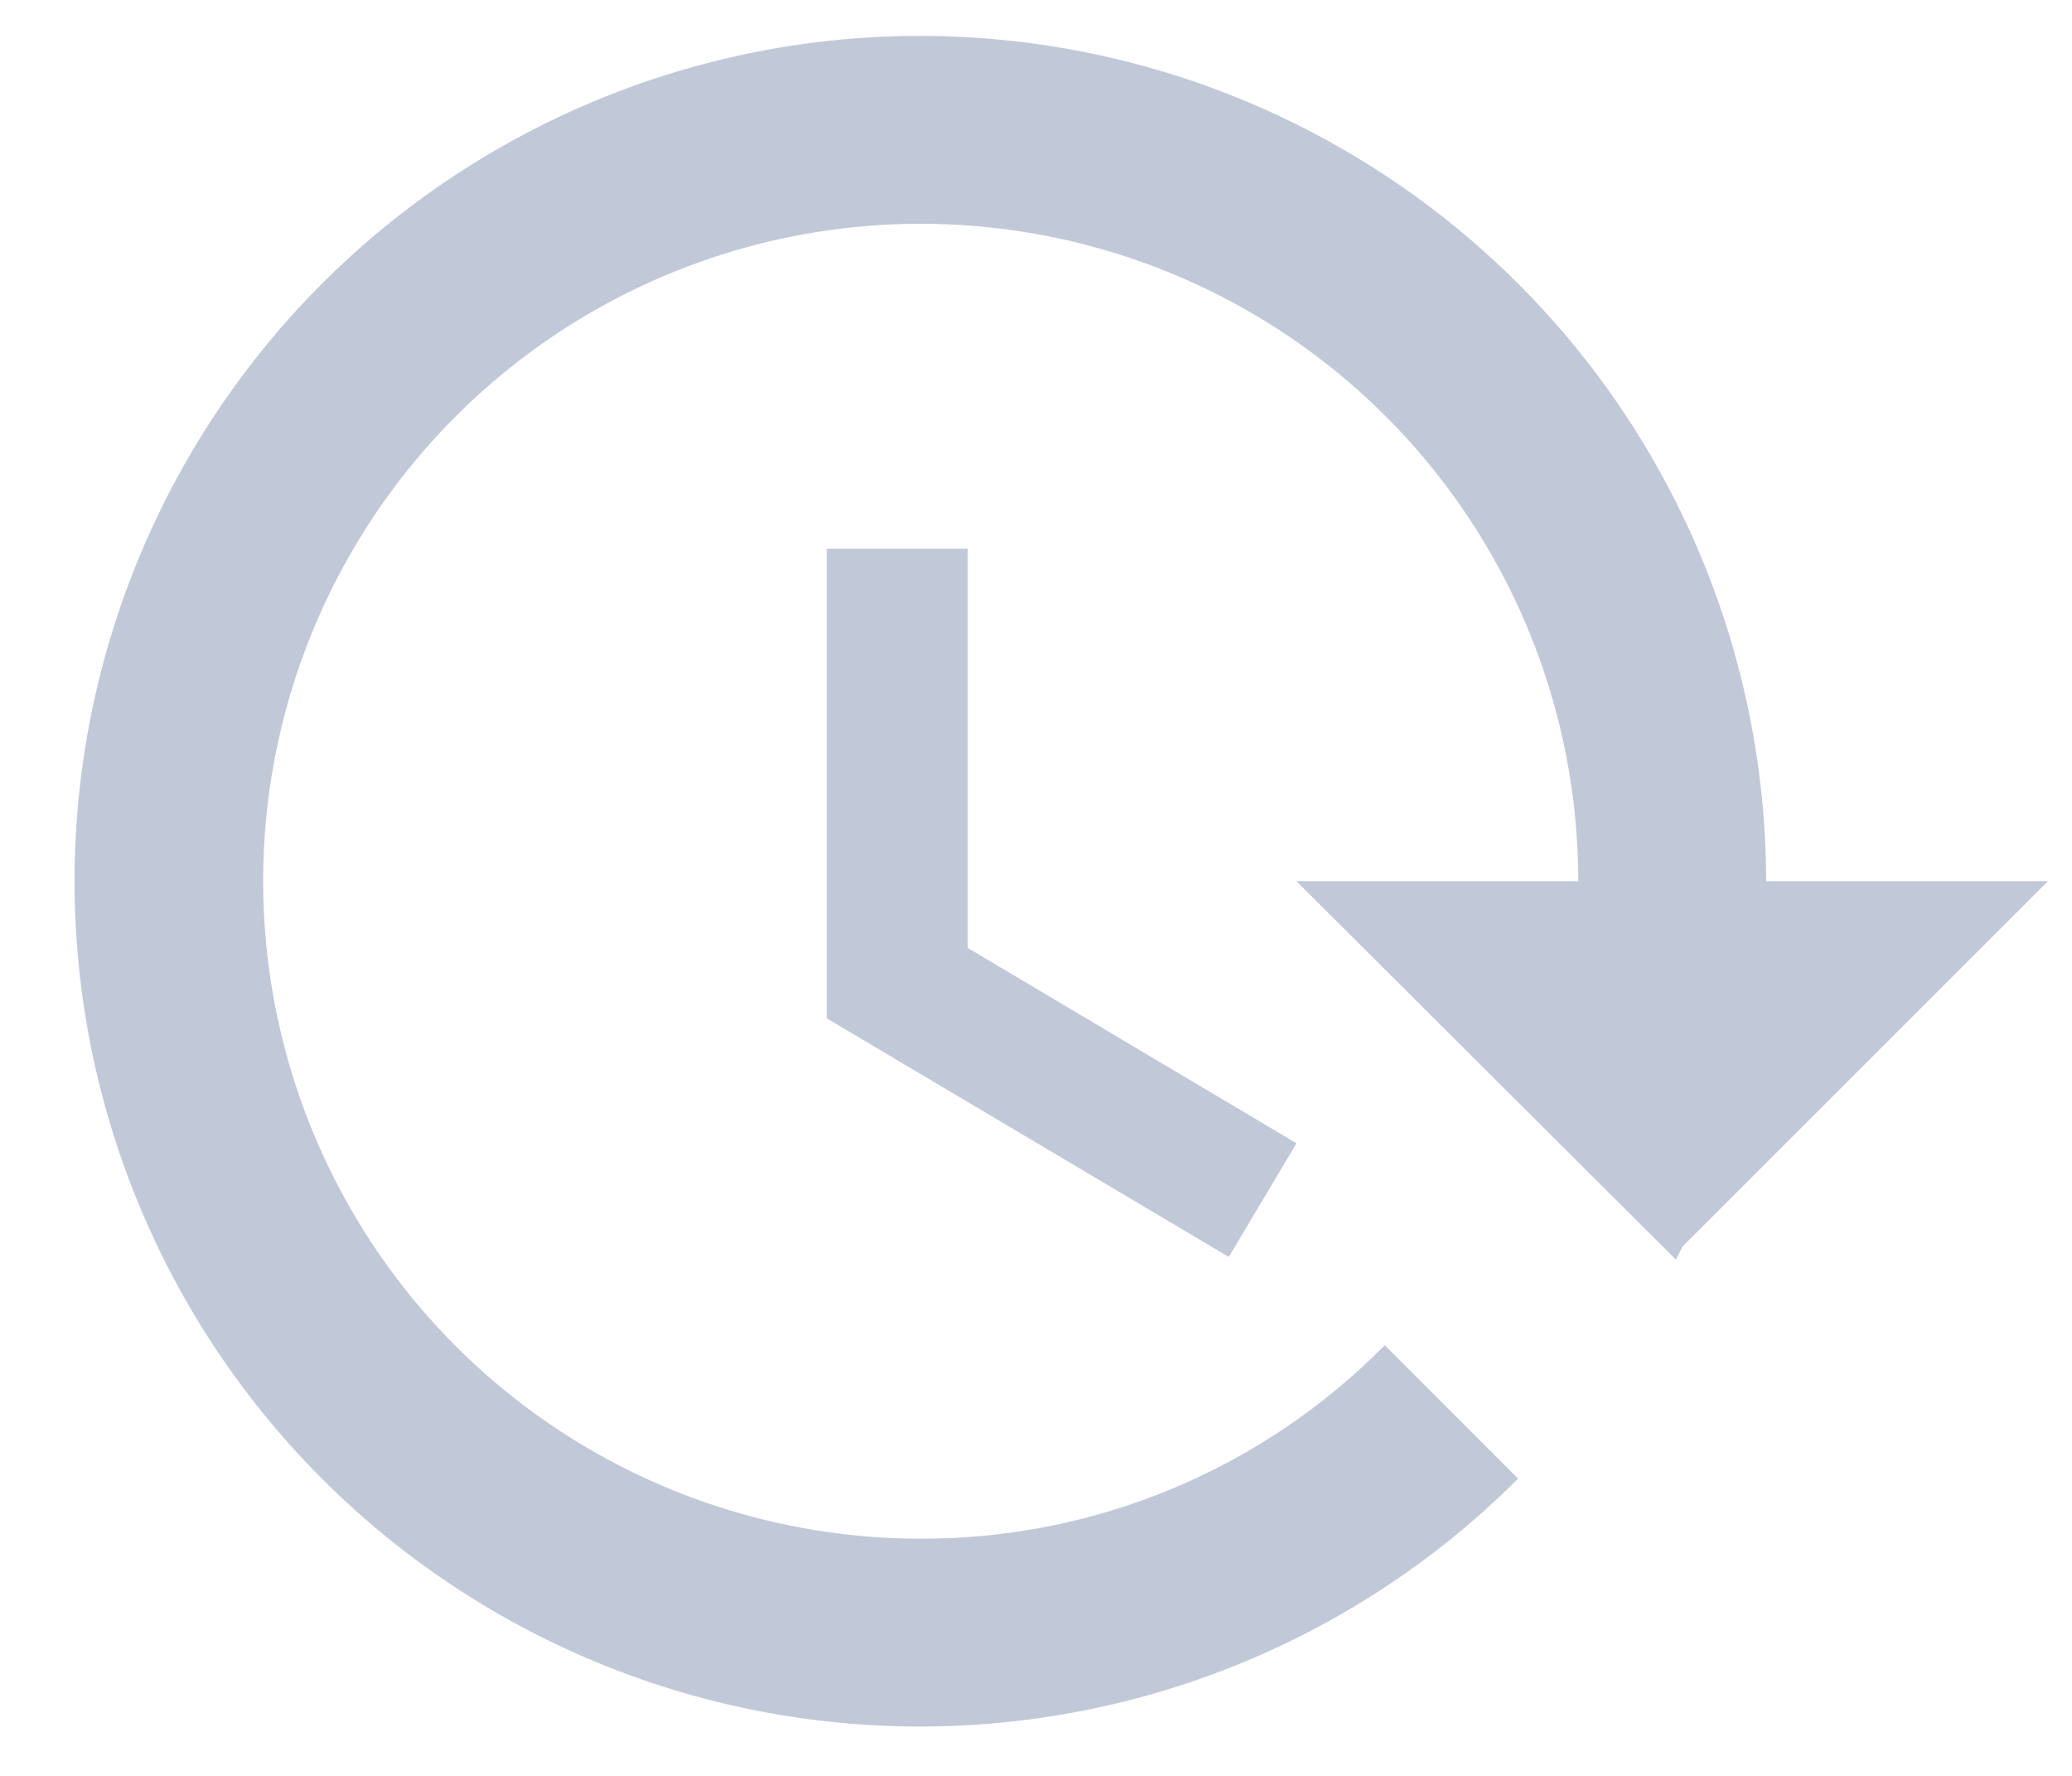 <svg width="21" height="18" viewBox="0 0 21 18" fill="none" xmlns="http://www.w3.org/2000/svg">
<path d="M9.332 0.364C11.603 0.366 13.781 1.27 15.387 2.876C16.994 4.482 17.897 6.66 17.9 8.932H20.756L17.052 12.635L16.986 12.768L13.14 8.932L15.996 8.932C15.996 7.614 15.605 6.325 14.873 5.229C14.14 4.133 13.1 3.279 11.882 2.775C10.664 2.271 9.324 2.139 8.031 2.396C6.739 2.653 5.551 3.288 4.619 4.22C3.687 5.152 3.053 6.339 2.795 7.632C2.538 8.924 2.67 10.264 3.175 11.482C3.679 12.7 4.533 13.741 5.629 14.473C6.725 15.205 8.014 15.596 9.332 15.596C10.207 15.598 11.073 15.426 11.881 15.089C12.688 14.752 13.42 14.258 14.035 13.635L15.386 14.987C14.39 15.984 13.164 16.72 11.815 17.13C10.466 17.54 9.037 17.61 7.655 17.336C6.272 17.061 4.979 16.45 3.889 15.555C2.799 14.661 1.947 13.512 1.408 12.21C0.868 10.907 0.659 9.492 0.797 8.089C0.936 6.687 1.419 5.34 2.202 4.168C2.986 2.996 4.047 2.036 5.29 1.373C6.534 0.709 7.922 0.362 9.332 0.364V0.364ZM8.38 5.562H9.808V9.608L13.14 11.588L12.454 12.74L8.38 10.322L8.38 5.562Z" fill="#C1C8D8"/>
</svg>
